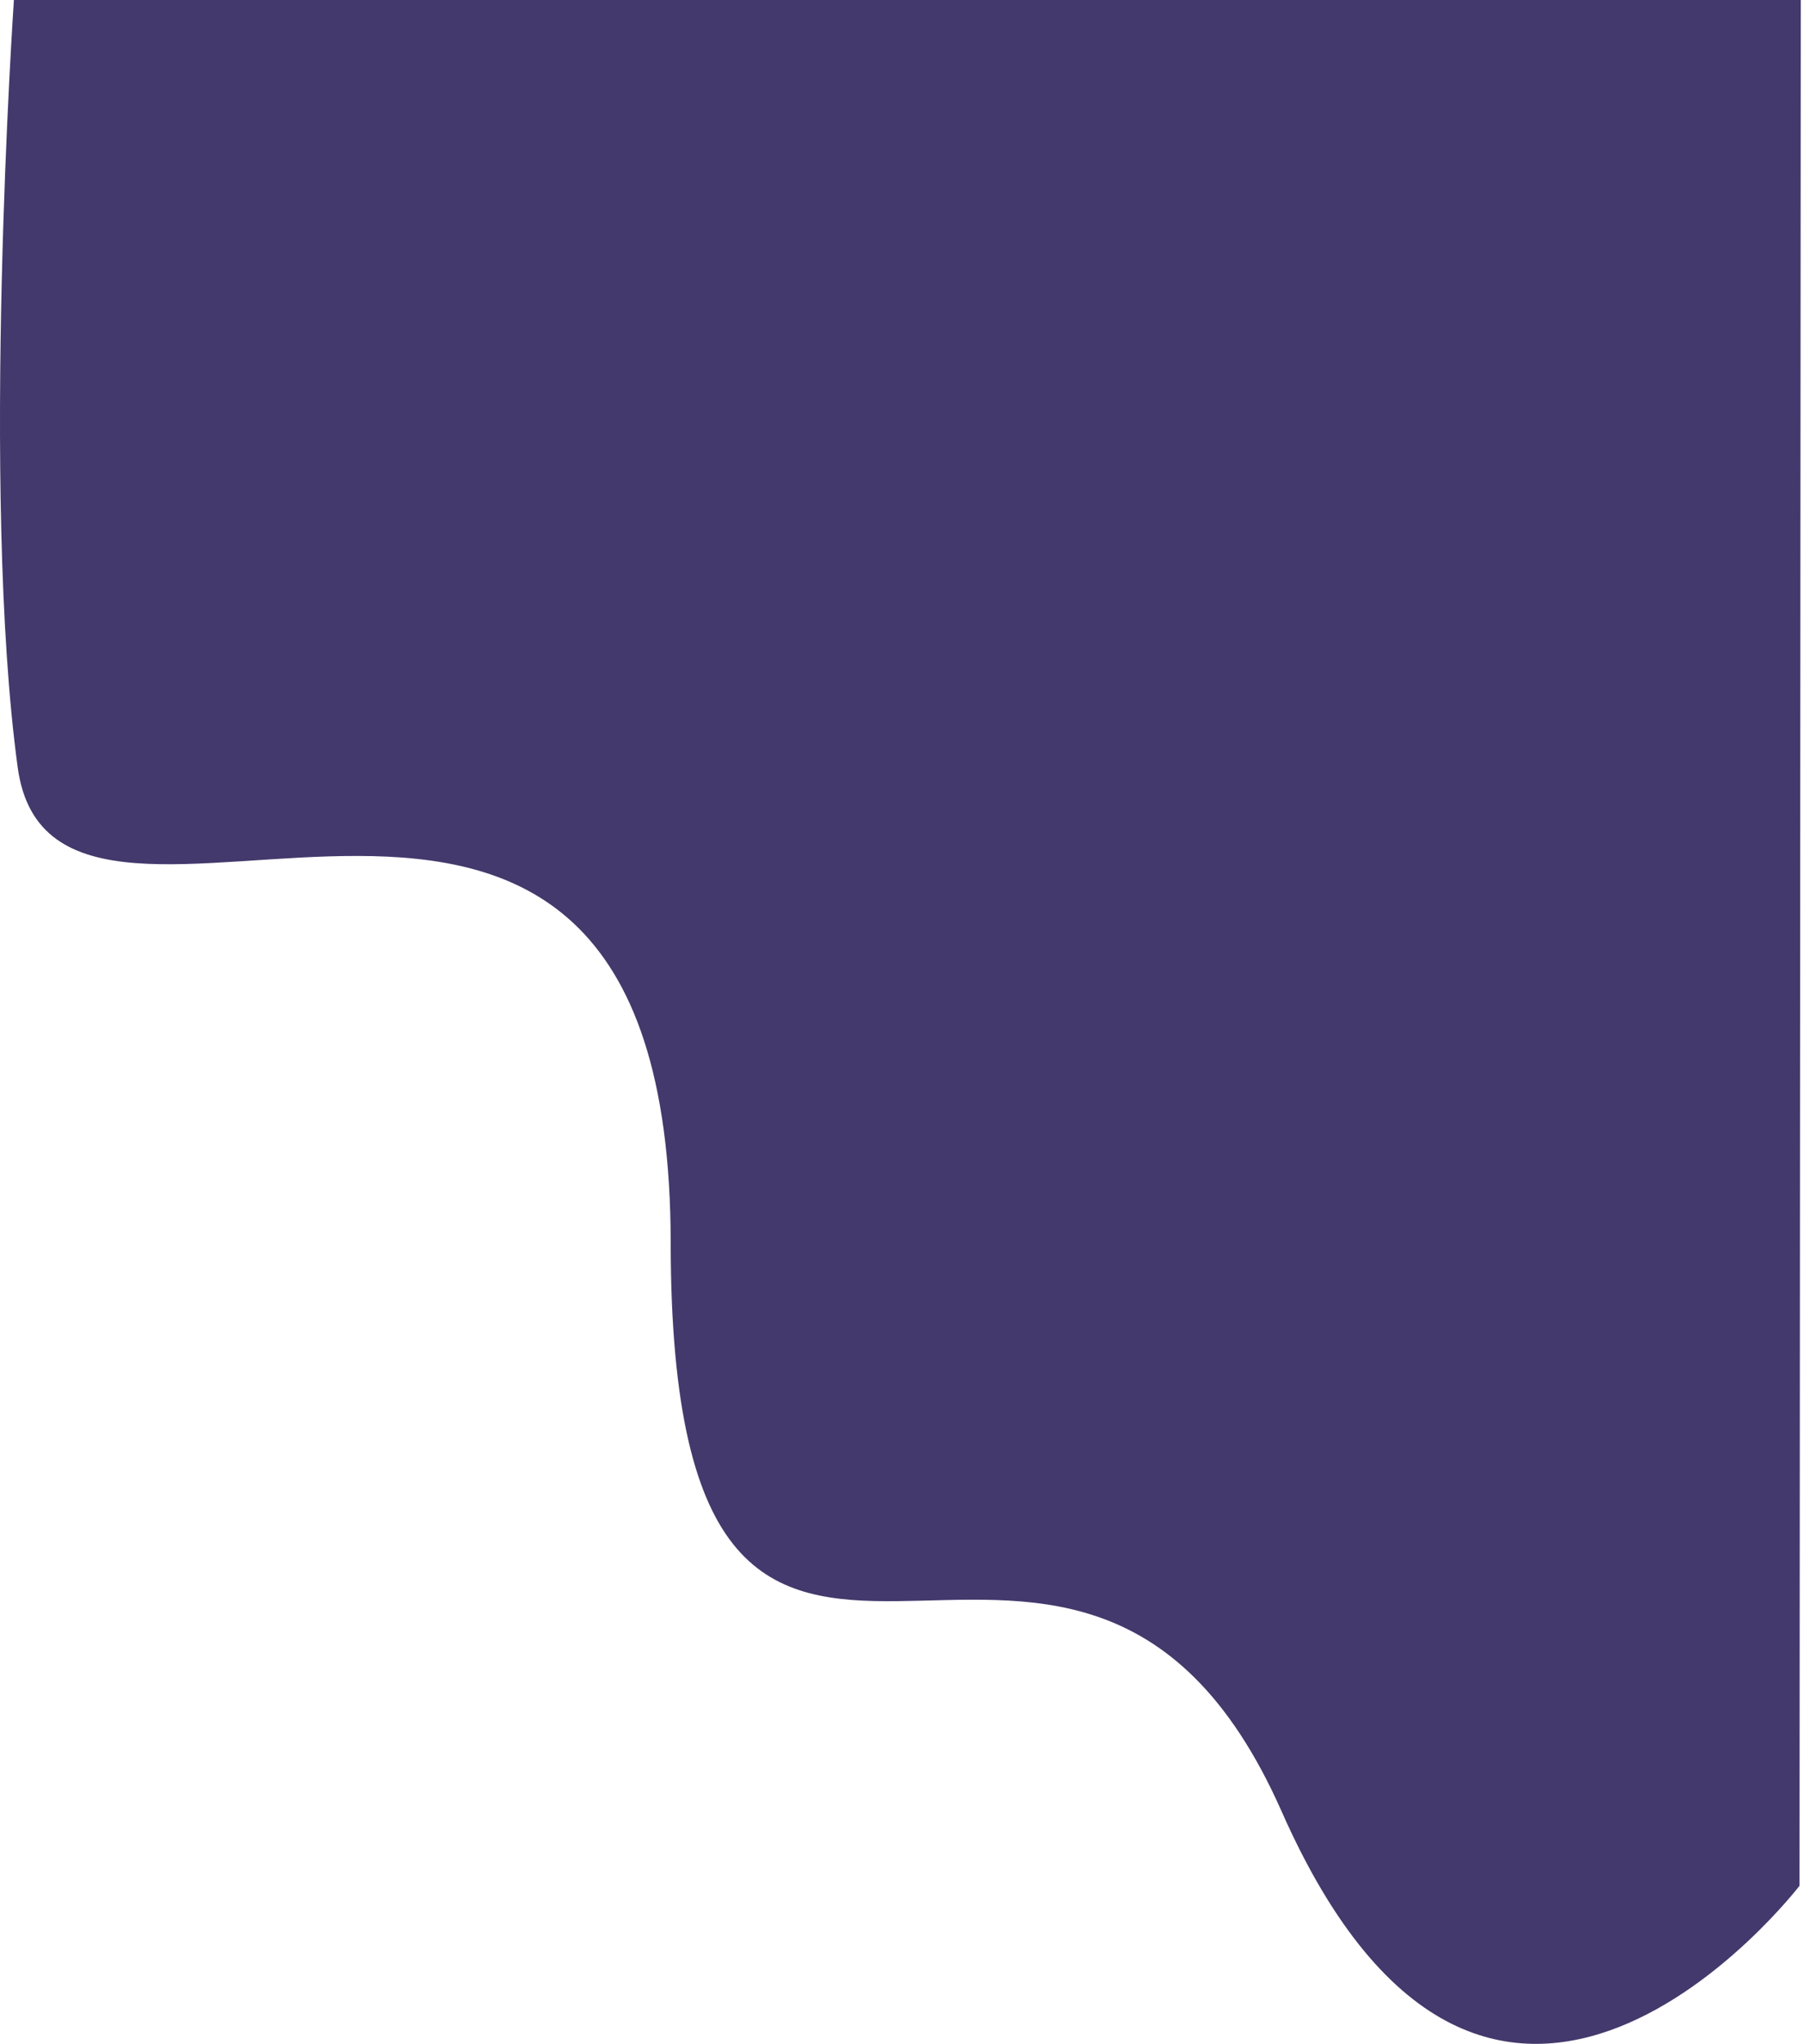 <svg width="337" height="382" viewBox="0 0 337 382" fill="none" xmlns="http://www.w3.org/2000/svg">
<path d="M3.311 143.446C-3.703 92.089 2.606 -0.115 2.606 -0.115L336.584 -0.375L336.351 352.448C336.351 352.448 278.834 427.402 239.555 338.568C200.275 249.733 125.457 358 125.358 232.281C125.26 106.562 10.325 194.804 3.311 143.446Z" fill="#44396C"/>
</svg>
